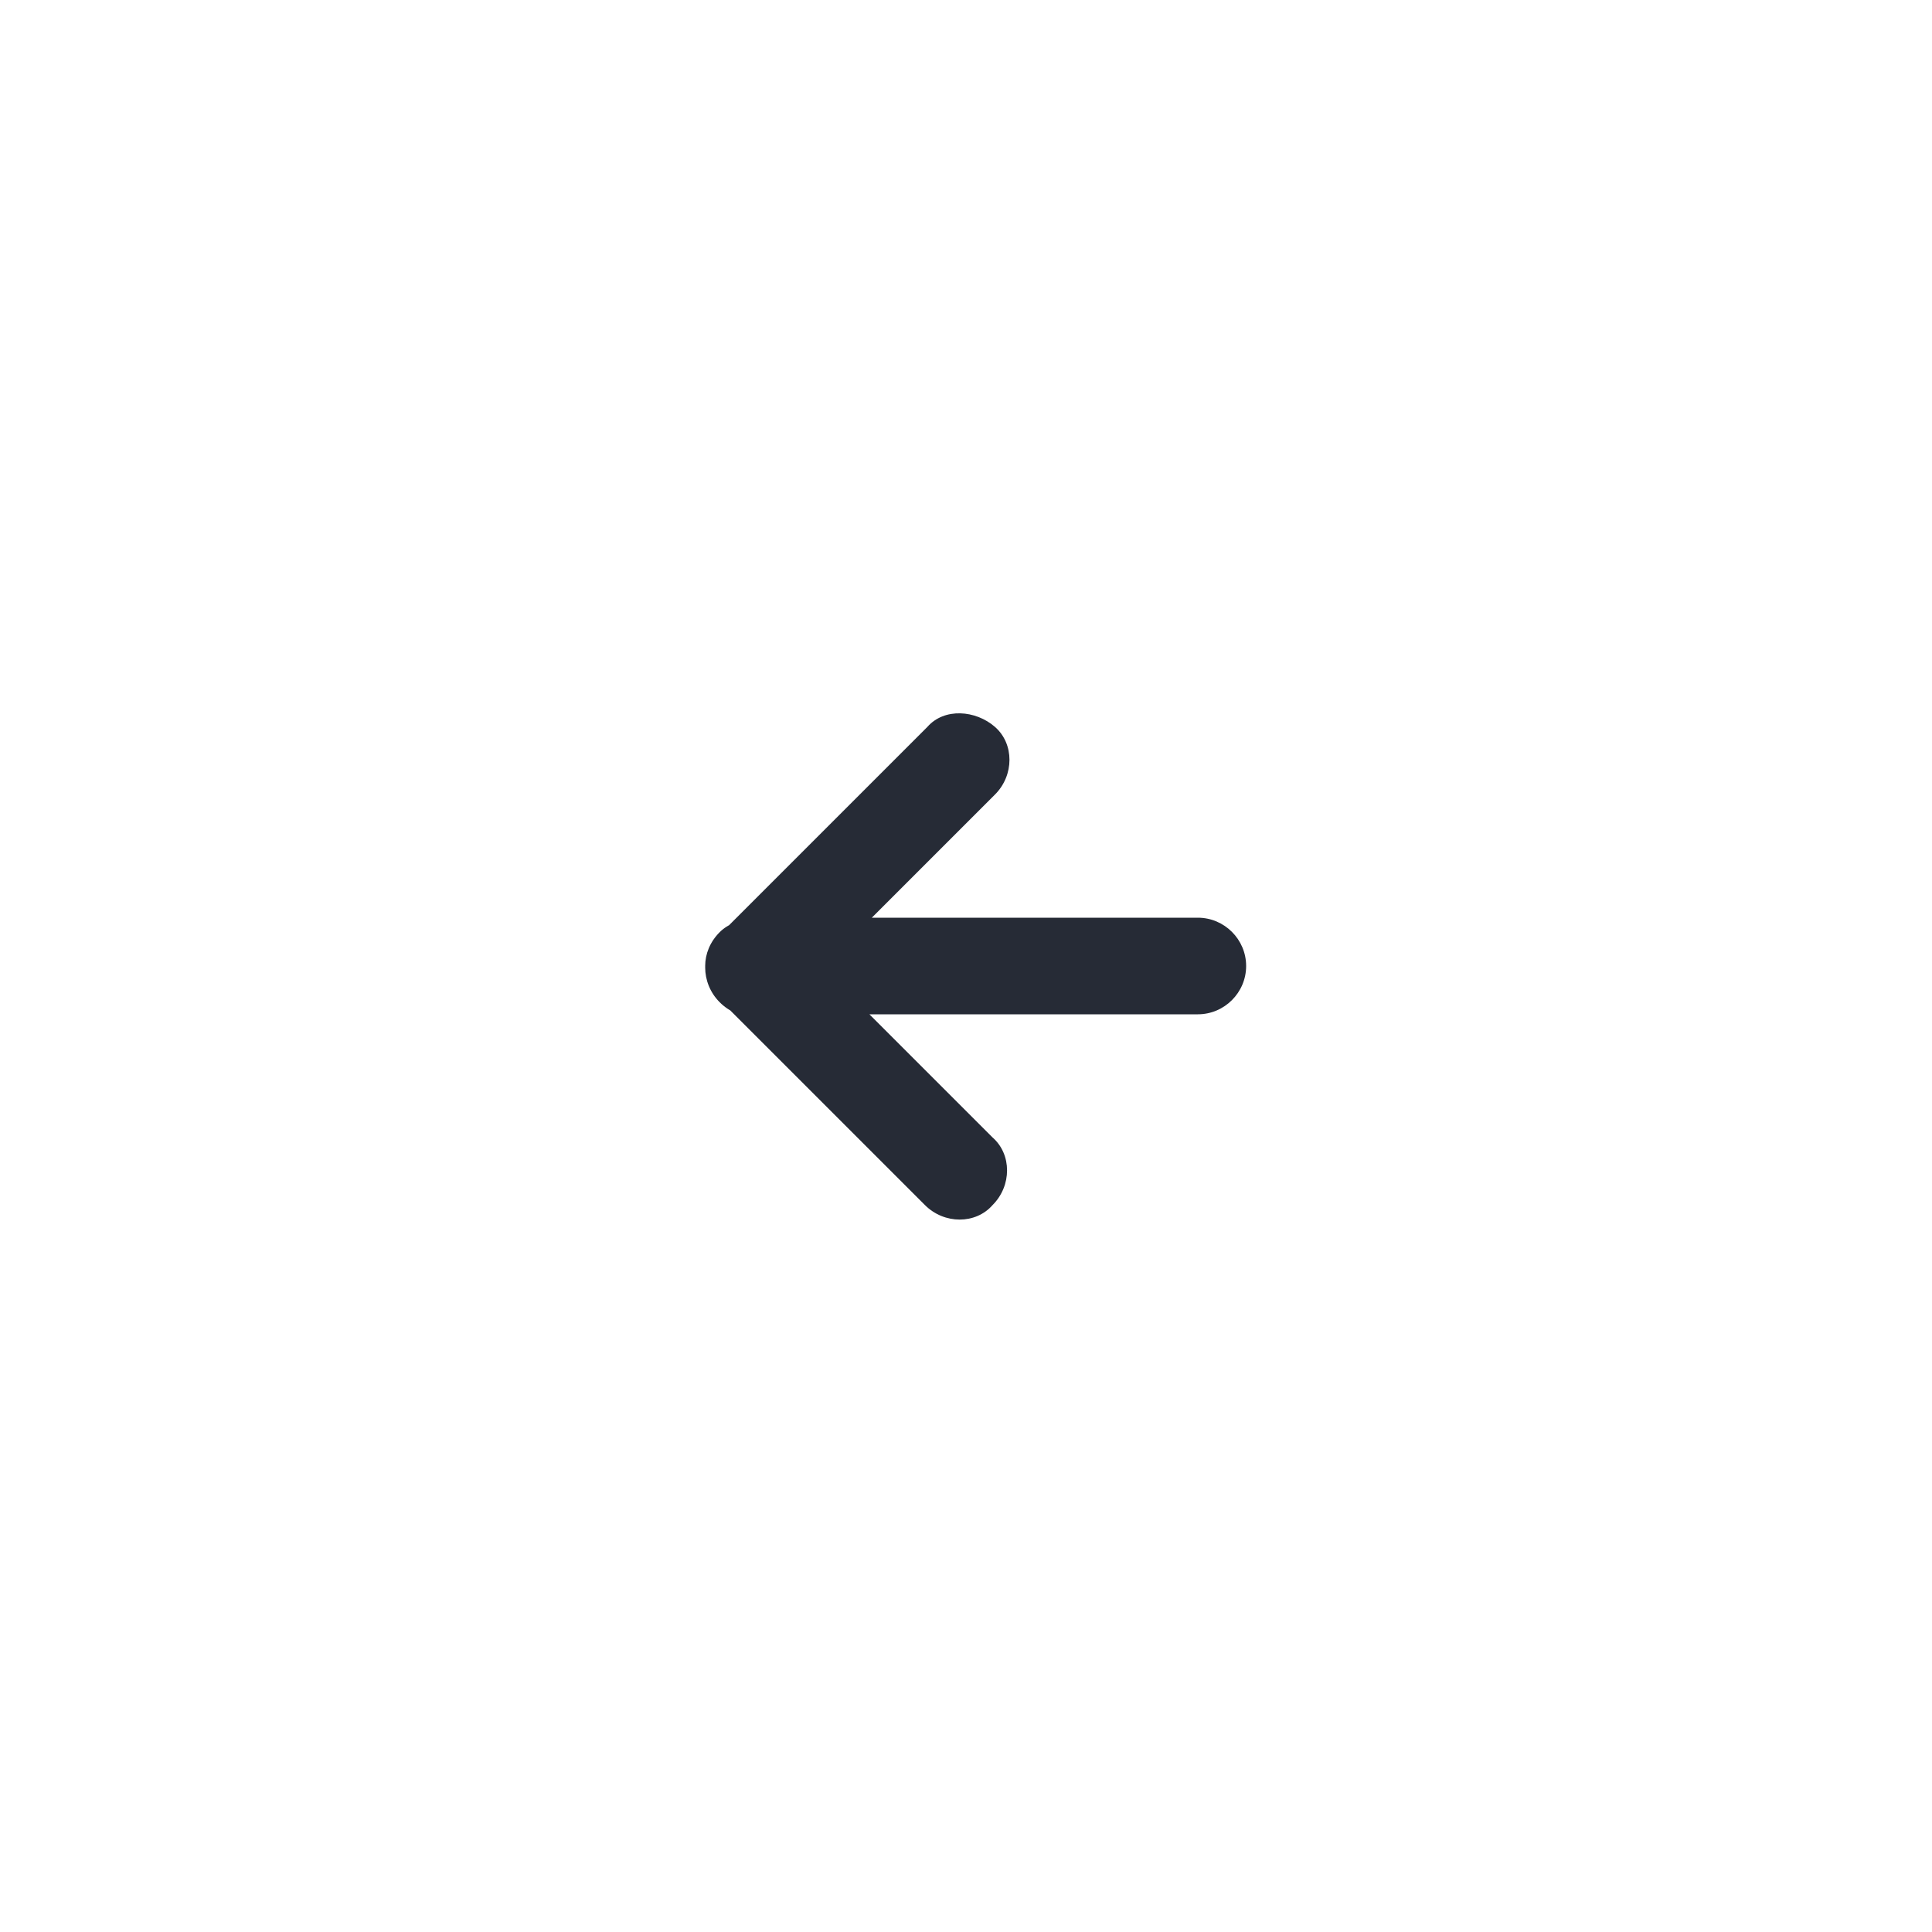 <svg baseProfile="tiny" xmlns="http://www.w3.org/2000/svg" viewBox="0 0 80 80"><path fill="#262B36" d="M31.6 40c0 1.1.9 2 2 2h16c1.1 0 2-.9 2-2s-.9-2-2-2h-16c-1.1 0-2 .9-2 2zm-1.8-1.4c-.8.8-.8 2 0 2.8l8.5 8.5c.8.8 2.1.8 2.8 0 .8-.8.8-2.1 0-2.8l-8.5-8.5c-.8-.7-2.1-.7-2.8 0zm0 2.9c.8.8 2 .8 2.8 0l8.6-8.6c.8-.8.8-2.1 0-2.8s-2.1-.8-2.8 0l-8.6 8.6c-.8.7-.8 2 0 2.8z"/></svg>